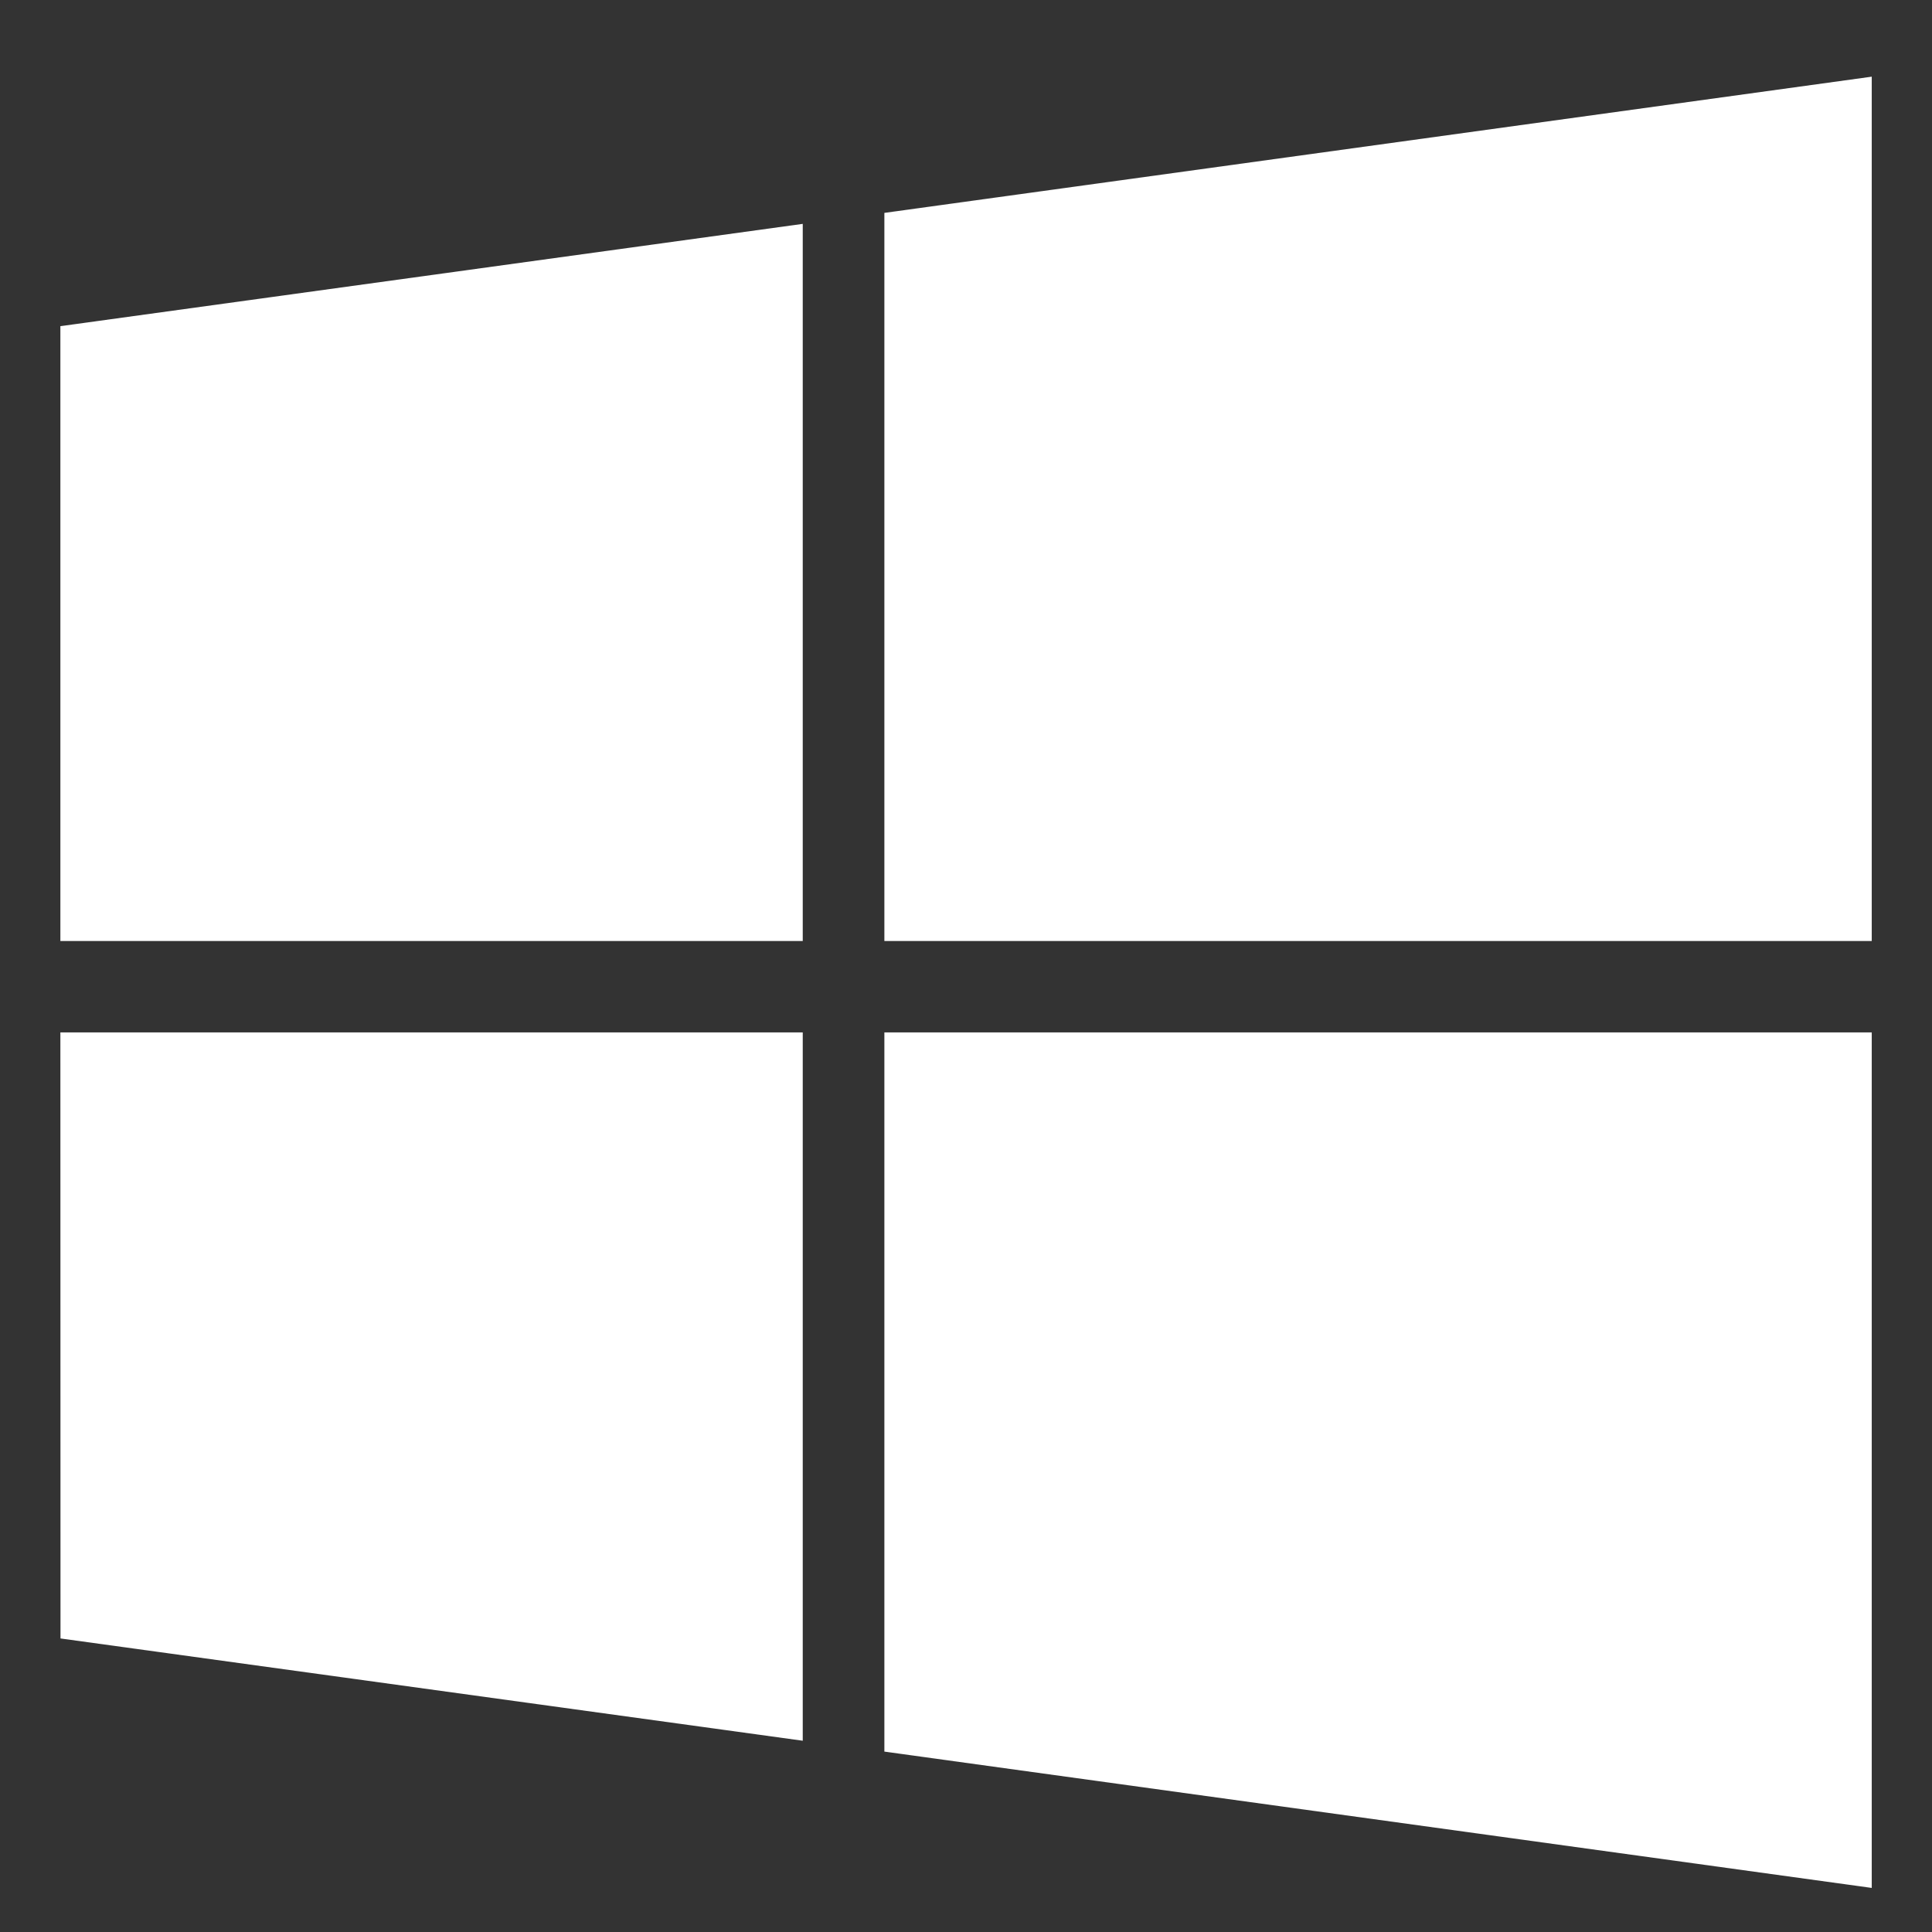 <svg width="16" height="16" viewBox="0 0 16 16" fill="none" xmlns="http://www.w3.org/2000/svg">
<rect x="0" y="0" width="16" height="16" fill="#333333" stroke="none"/>
<path d="M0.501 2.701L6.648 1.854V7.793H0.5V2.701L0.501 2.701ZM0.501 13.569L6.648 14.416V8.55H0.5L0.501 13.569ZM7.324 14.506L15.501 15.635V8.55H7.324V14.506ZM7.324 1.763V7.793H15.501V0.635L7.324 1.763Z" fill="white"/>
</svg>
